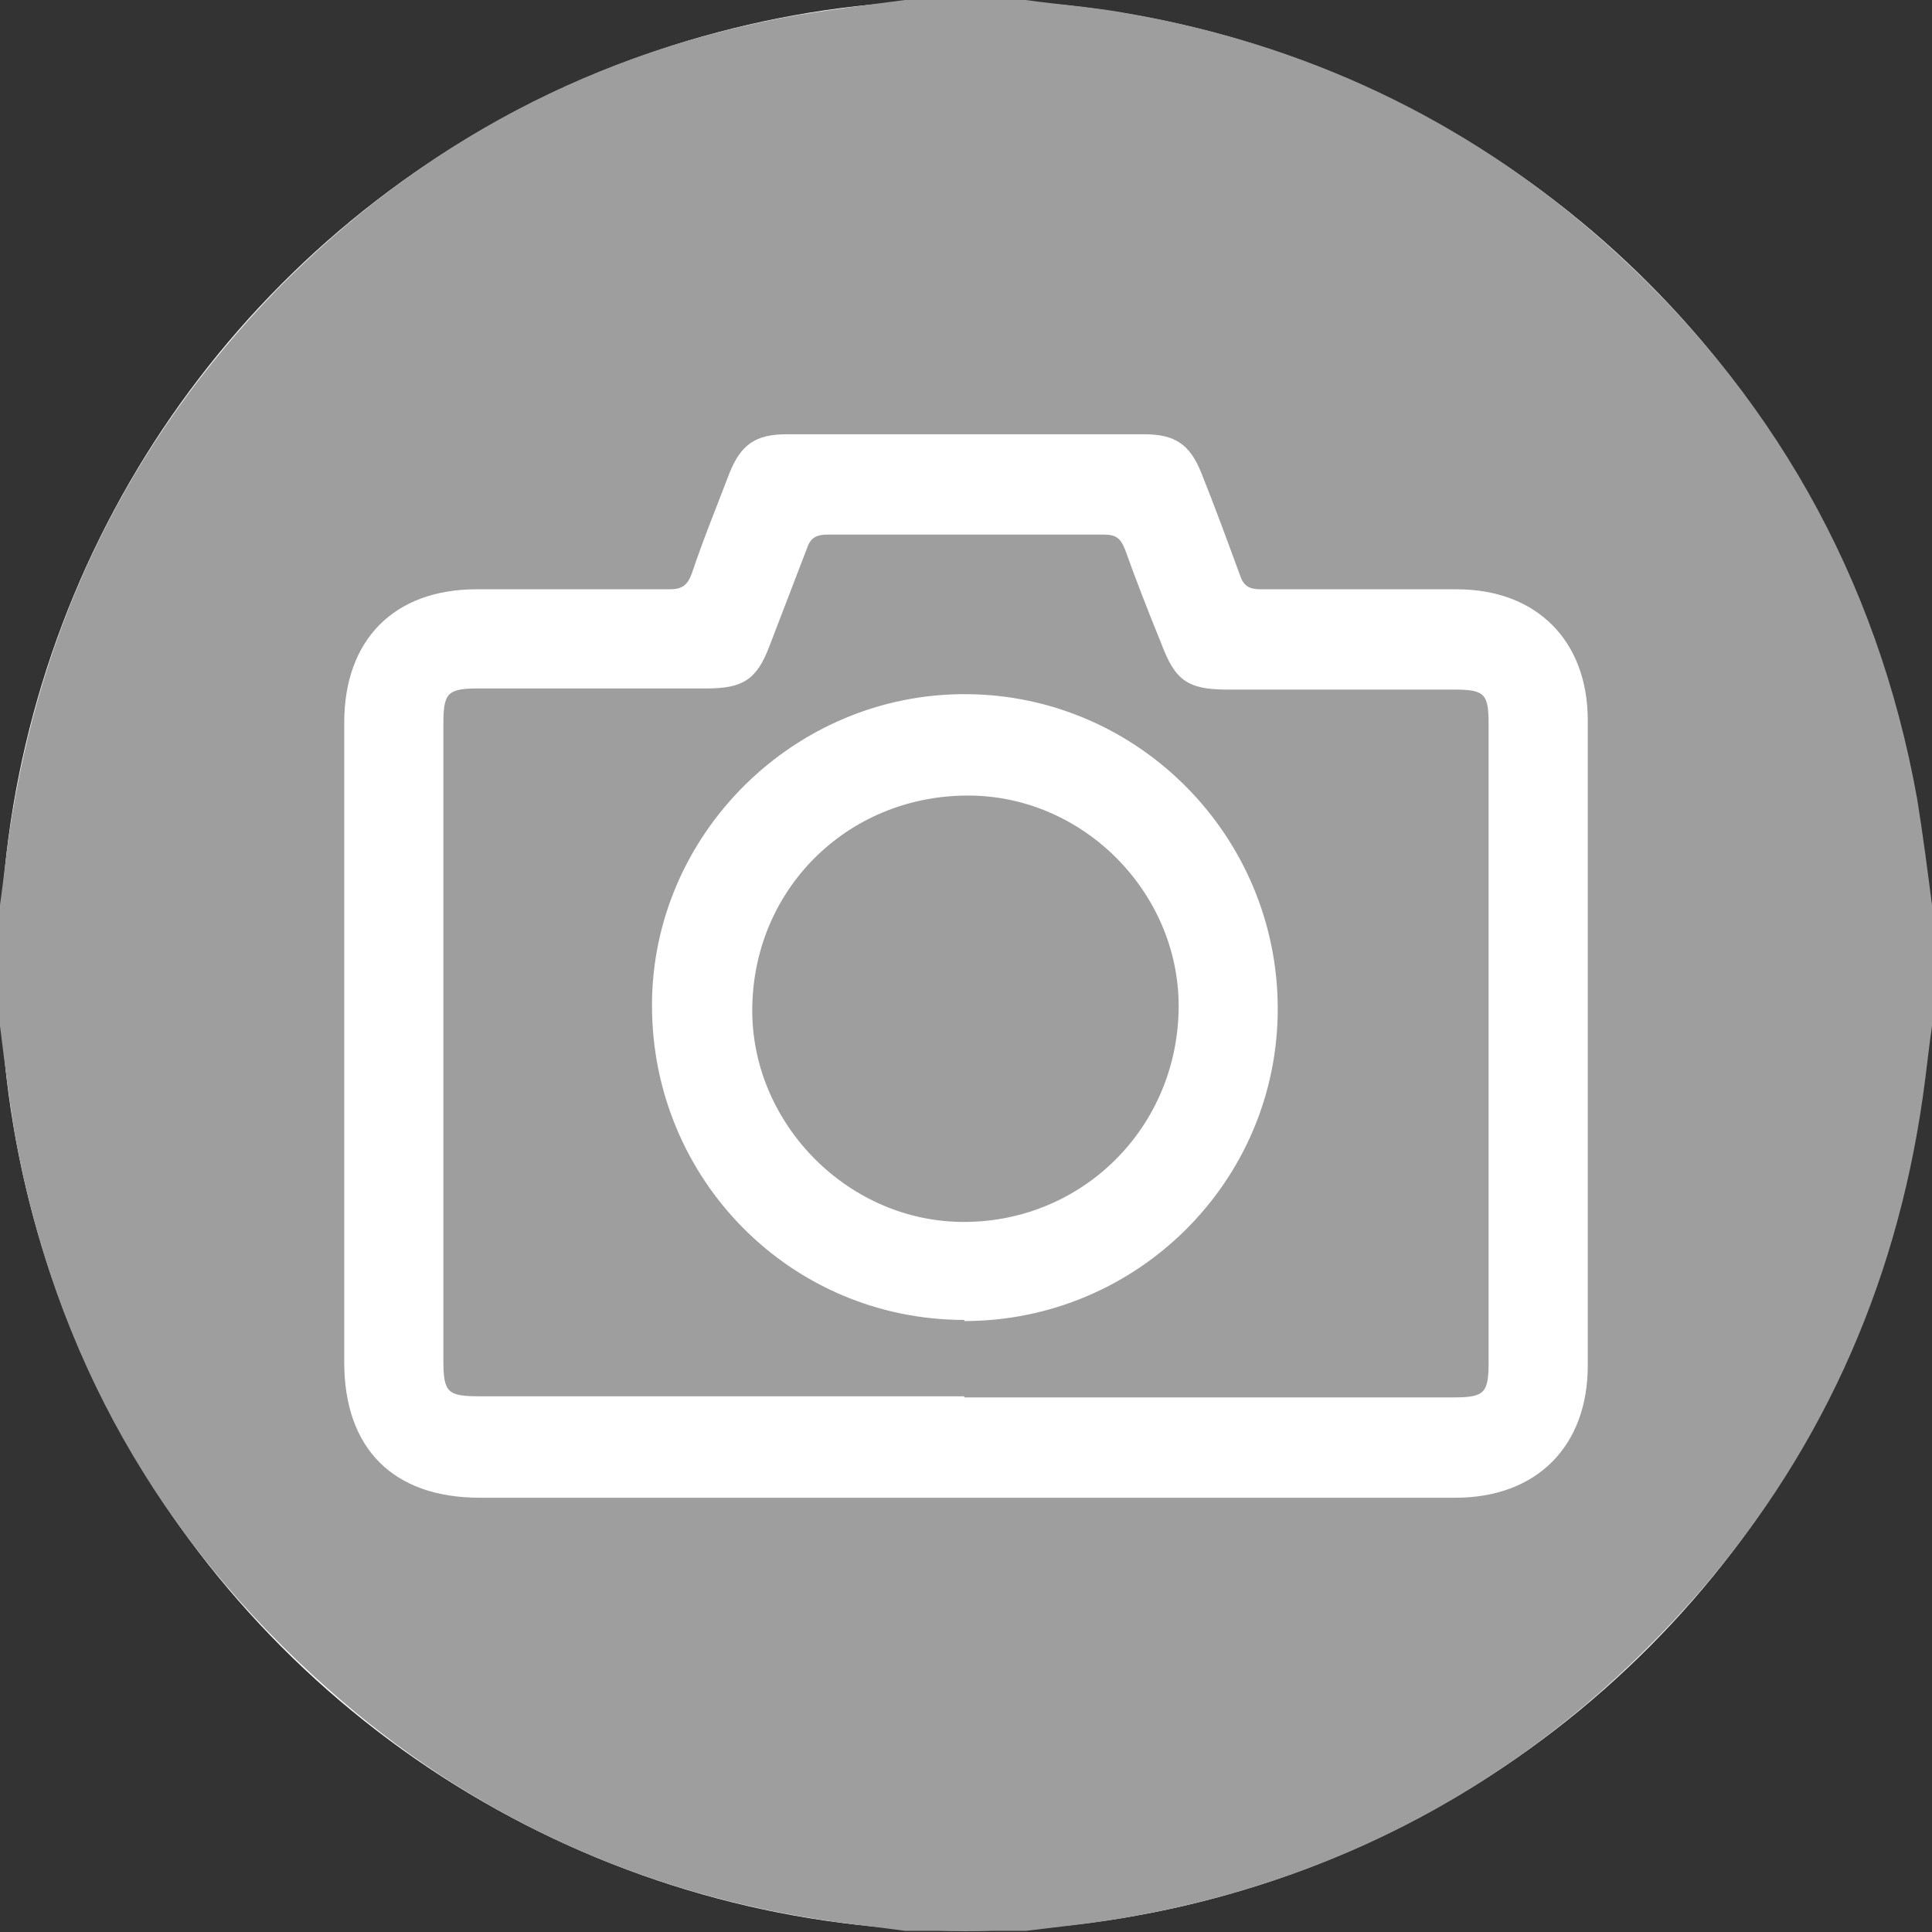 <?xml version="1.0" encoding="UTF-8"?>
<svg id="b" data-name="圖層 2" xmlns="http://www.w3.org/2000/svg" width="16.95" height="16.95" viewBox="0 0 16.95 16.95">
  <rect x="0" y="0" width="16.95" height="16.95" fill="#333333" stroke="none"/>
  <g id="c" data-name="圖層 2">
    <g>
      <circle cx="8.47" cy="8.47" r="8.47" style="fill: #fff;"/>
      <g>
        <path d="M7.94,0c.35,0,.71,0,1.06,0,.28,.04,.57,.06,.85,.11,1.59,.27,3,.93,4.21,2,1.48,1.31,2.41,2.95,2.76,4.9,.05,.31,.09,.62,.13,.93v1.06c-.03,.21-.05,.41-.08,.62-.24,1.69-.92,3.19-2.06,4.46-1.31,1.46-2.93,2.38-4.86,2.73-.31,.06-.63,.09-.95,.13h-1.06c-.21-.03-.41-.05-.62-.08-1.69-.24-3.18-.92-4.45-2.05C1.4,13.51,.48,11.89,.13,9.95,.08,9.64,.04,9.32,0,9c0-.35,0-.71,0-1.06,.03-.21,.05-.41,.08-.62,.27-1.85,1.05-3.44,2.35-4.78C3.7,1.25,5.23,.44,7.01,.13c.31-.05,.62-.09,.93-.13Zm.53,13.14c1.43,0,2.87,0,4.3,0,.71,0,1.16-.45,1.16-1.16,0-1.89,0-3.77,0-5.66,0-.7-.45-1.15-1.15-1.15-.57,0-1.15,0-1.72,0-.1,0-.15-.03-.18-.12-.11-.3-.22-.6-.34-.9-.1-.25-.23-.34-.5-.34-1.05,0-2.1,0-3.14,0-.27,0-.4,.09-.5,.34-.11,.29-.23,.58-.33,.88-.04,.11-.09,.14-.2,.14-.56,0-1.13,0-1.69,0-.72,0-1.16,.44-1.16,1.17,0,1.87,0,3.74,0,5.61,0,.76,.43,1.19,1.19,1.19,1.42,0,2.85,0,4.27,0Z" style="fill: #9e9e9f;"/>
        <path d="M8.46,12.25c-1.42,0-2.83,0-4.25,0-.28,0-.32-.03-.32-.31,0-1.86,0-3.72,0-5.58,0-.28,.03-.32,.31-.32,.67,0,1.33,0,2,0,.32,0,.44-.08,.55-.37,.11-.29,.22-.57,.33-.86,.03-.09,.08-.12,.18-.12,.81,0,1.61,0,2.42,0,.11,0,.15,.03,.19,.13,.1,.28,.21,.56,.32,.83,.12,.32,.23,.4,.58,.4,.66,0,1.32,0,1.99,0,.27,0,.3,.04,.3,.31,0,1.86,0,3.72,0,5.58,0,.28-.03,.32-.31,.32-1.43,0-2.86,0-4.29,0Zm0-.66c1.51,0,2.75-1.22,2.75-2.74,0-1.51-1.22-2.75-2.73-2.76-1.51-.01-2.76,1.23-2.76,2.73,0,1.53,1.22,2.76,2.74,2.76Z" style="fill: #9e9e9f;"/>
        <path d="M6.6,8.83c.02-1.06,.87-1.87,1.93-1.85,1.01,.02,1.84,.89,1.81,1.9-.03,1.05-.88,1.86-1.92,1.84-1.01-.02-1.84-.89-1.82-1.89Z" style="fill: #9e9e9f;"/>
      </g>
    </g>
  </g>
</svg>